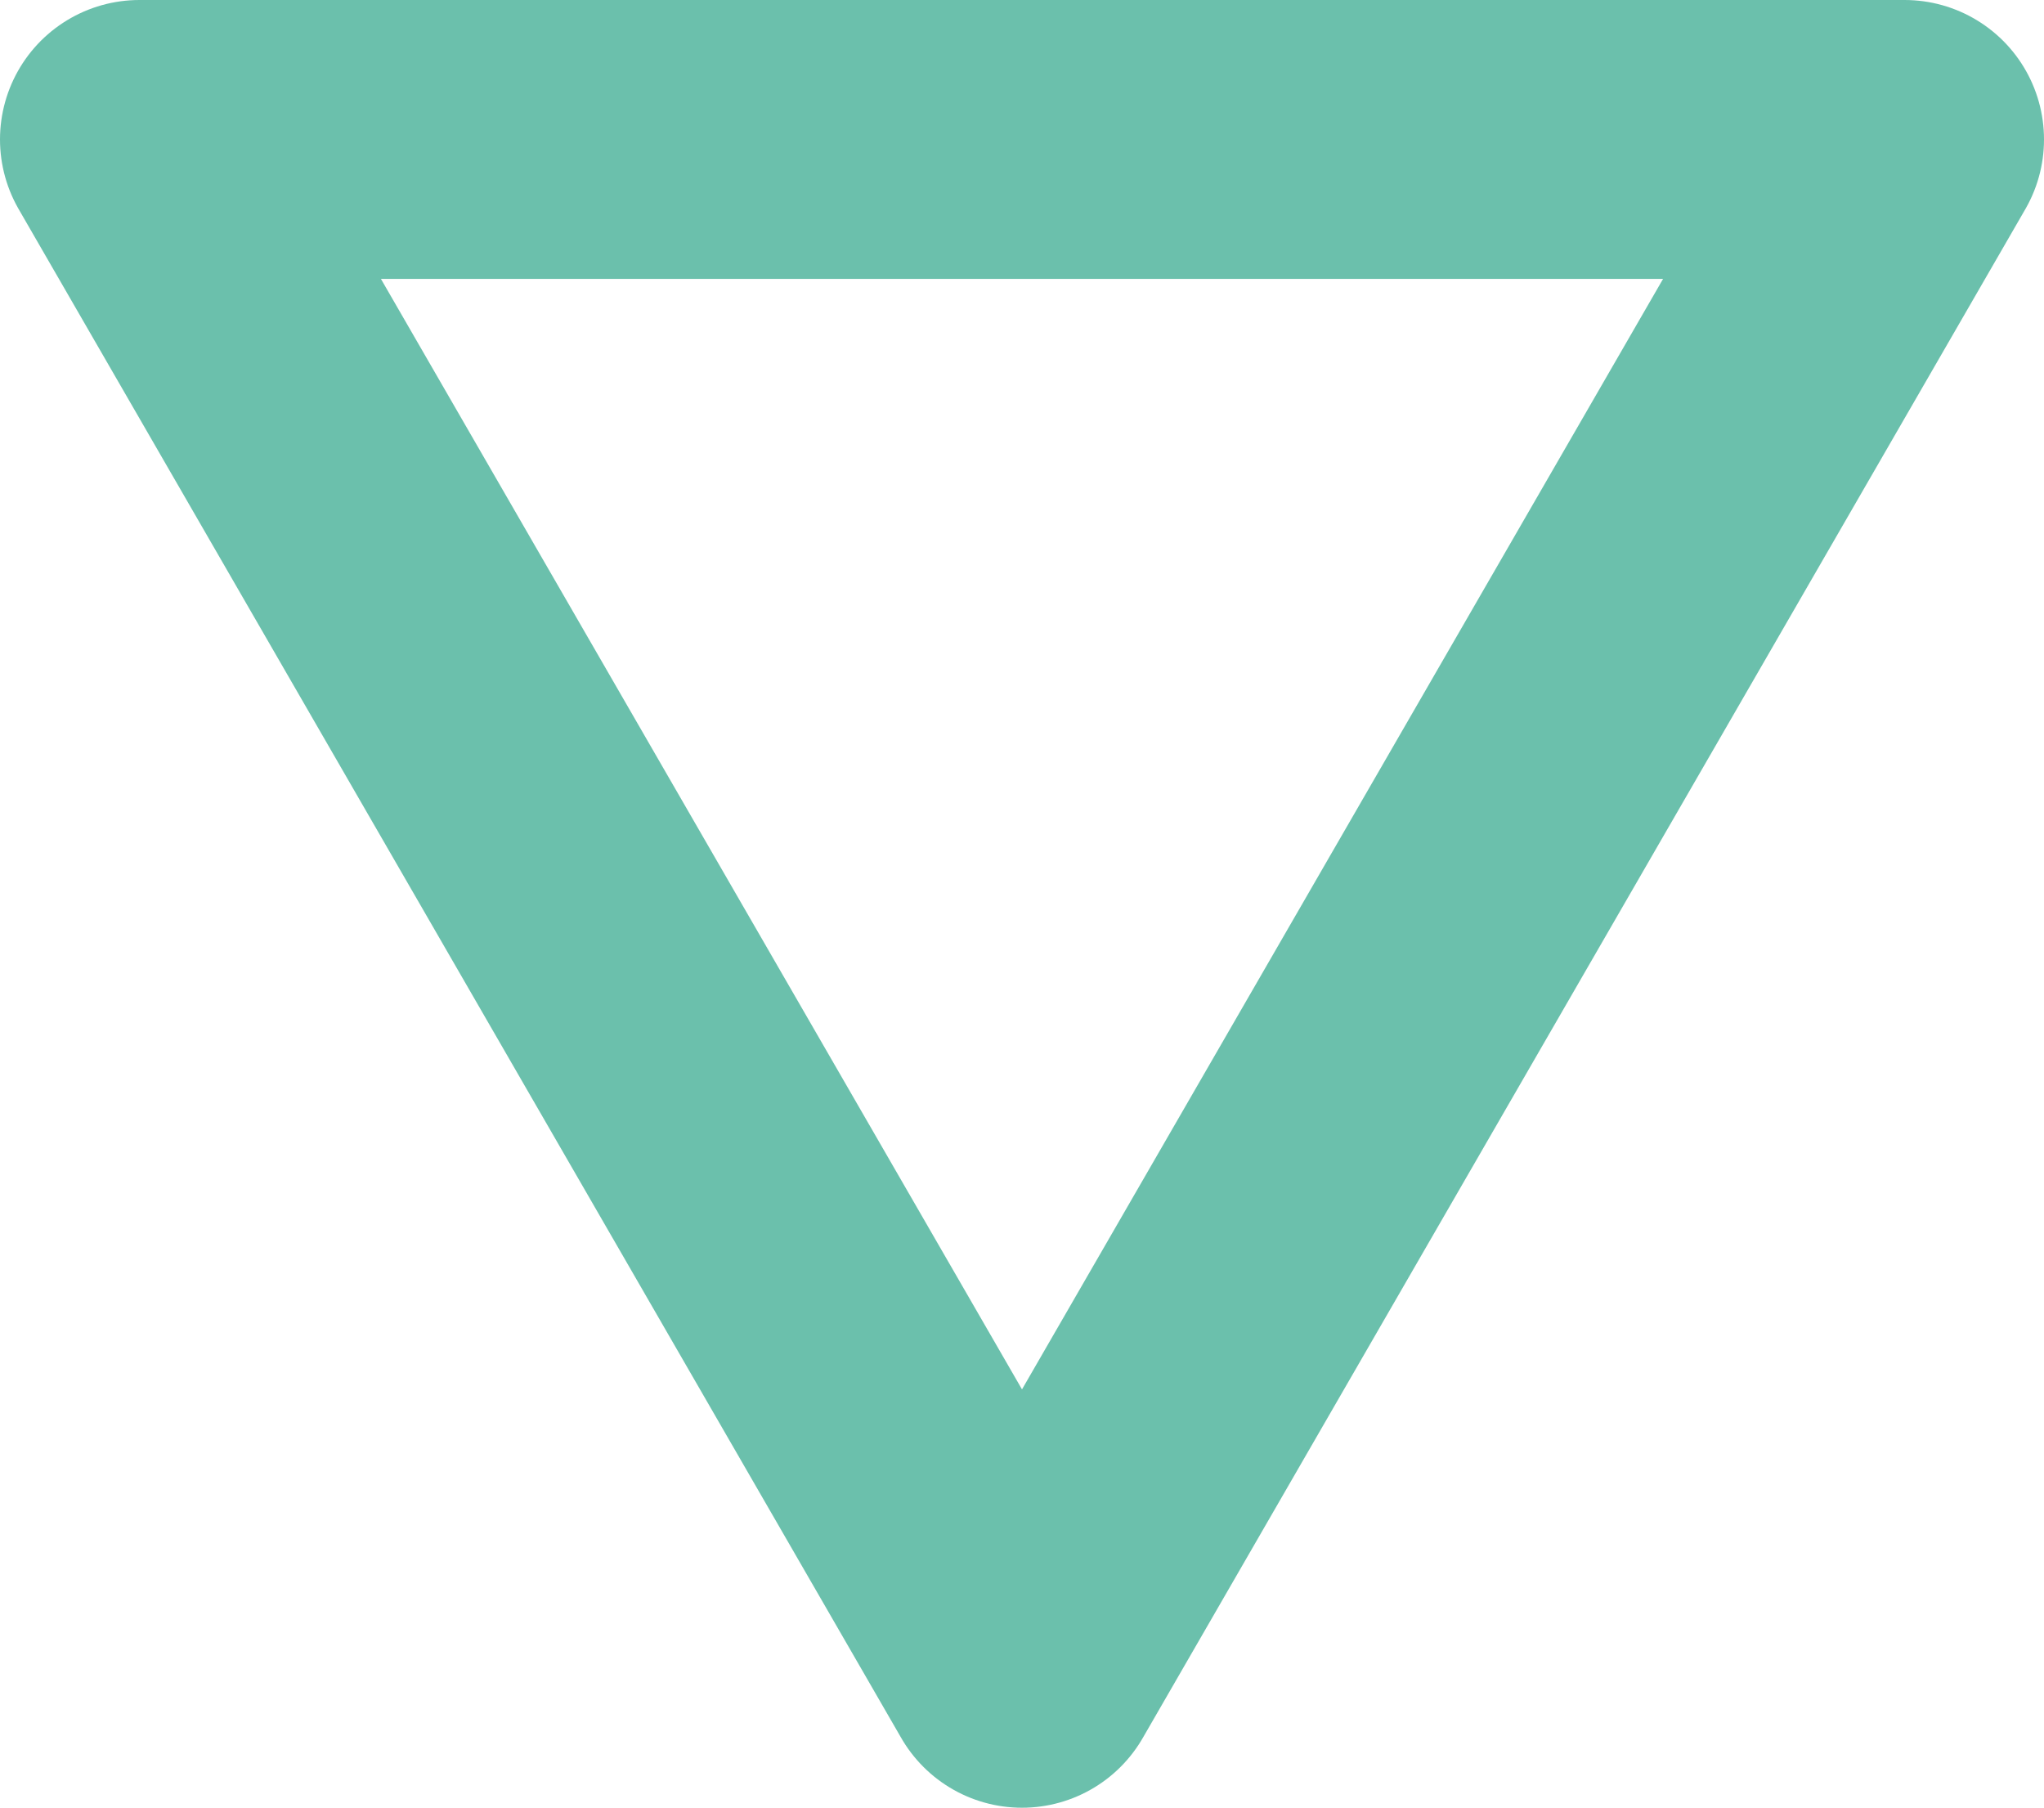 <svg id="Livello_1" data-name="Livello 1" xmlns="http://www.w3.org/2000/svg" viewBox="0 0 43.98 38.89"><defs><style>.cls-1{fill:none;stroke:#6bc0ac;stroke-linecap:round;stroke-linejoin:round;stroke-width:6px;}</style></defs><polygon class="cls-1" points="21.99 35.89 40.98 3 3 3 21.99 35.89"/></svg>